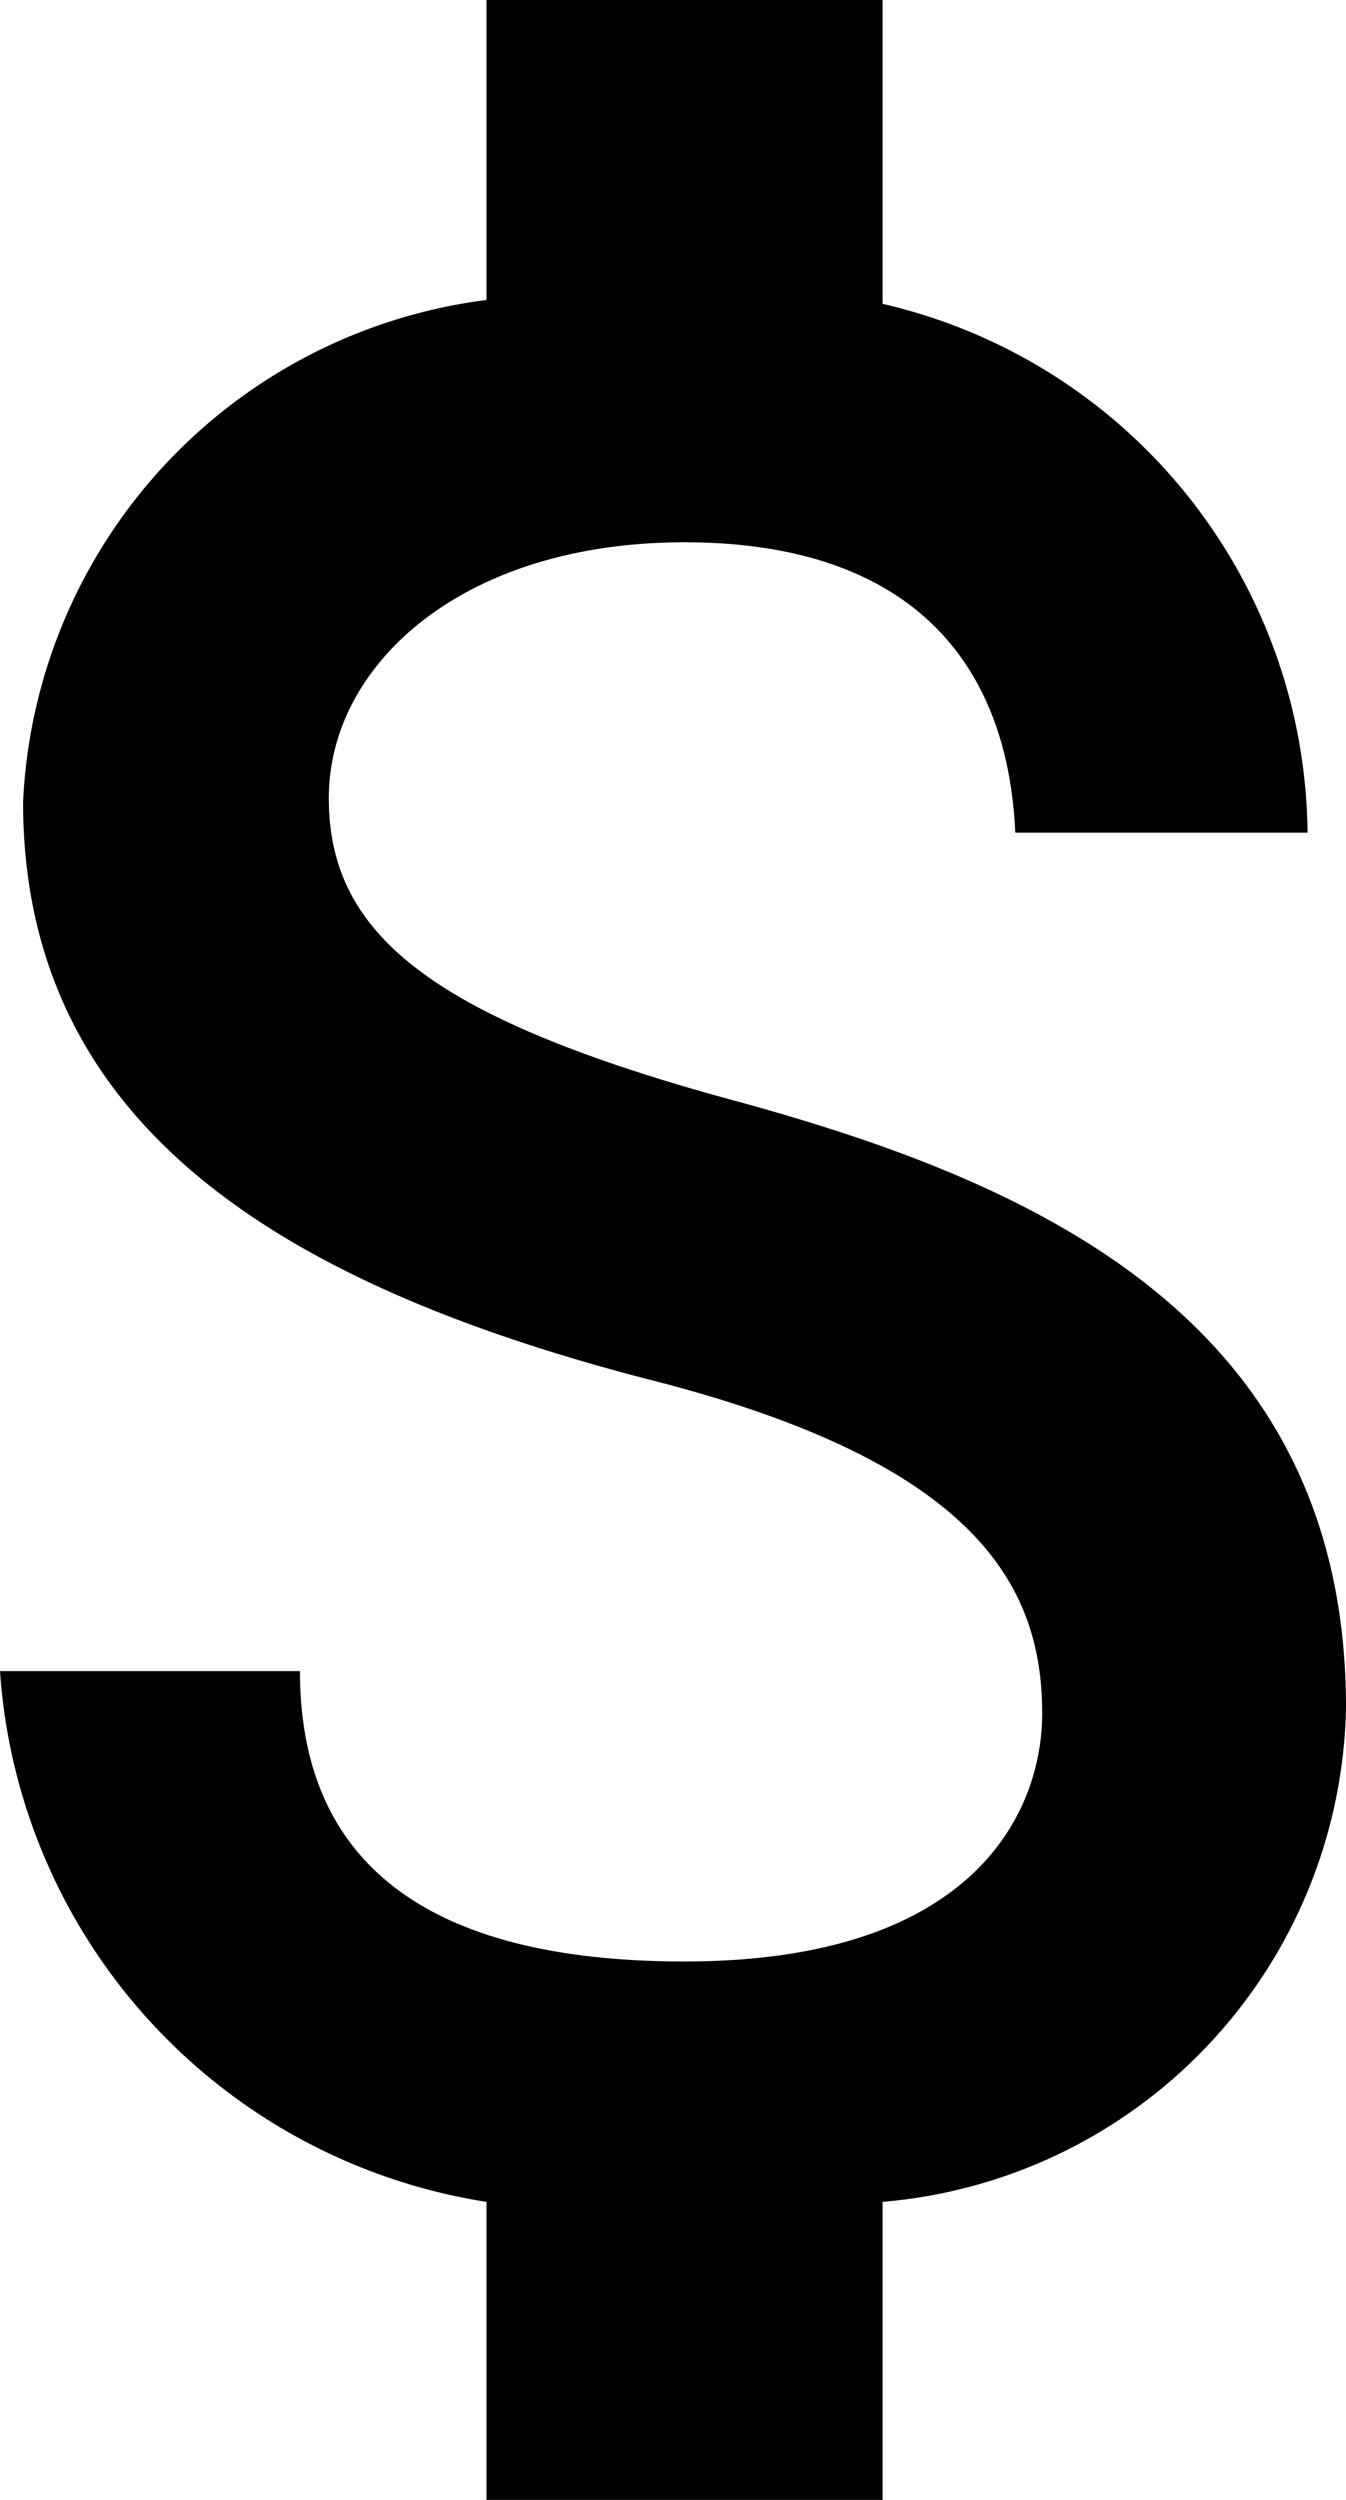 <svg id="Layer_1" data-name="Layer 1" xmlns="http://www.w3.org/2000/svg" viewBox="0 0 7 13"><title>icon</title><path d="M3.77,5.71c-1.56-.43-2.06-.87-2.06-1.56S2.4,2.82,3.56,2.82s1.68.61,1.72,1.51H6.8A2.85,2.85,0,0,0,4.59,1.58V0H2.53V1.56A2.76,2.76,0,0,0,.12,4.17c0,1.67,1.32,2.5,3.24,3,1.71.43,2.06,1.07,2.06,1.74,0,.5-.34,1.29-1.86,1.29s-2-.66-2-1.51H0a3,3,0,0,0,2.53,2.76V13H4.59V11.45A2.63,2.63,0,0,0,7,8.88C7,6.83,5.33,6.13,3.77,5.71Z"/></svg>